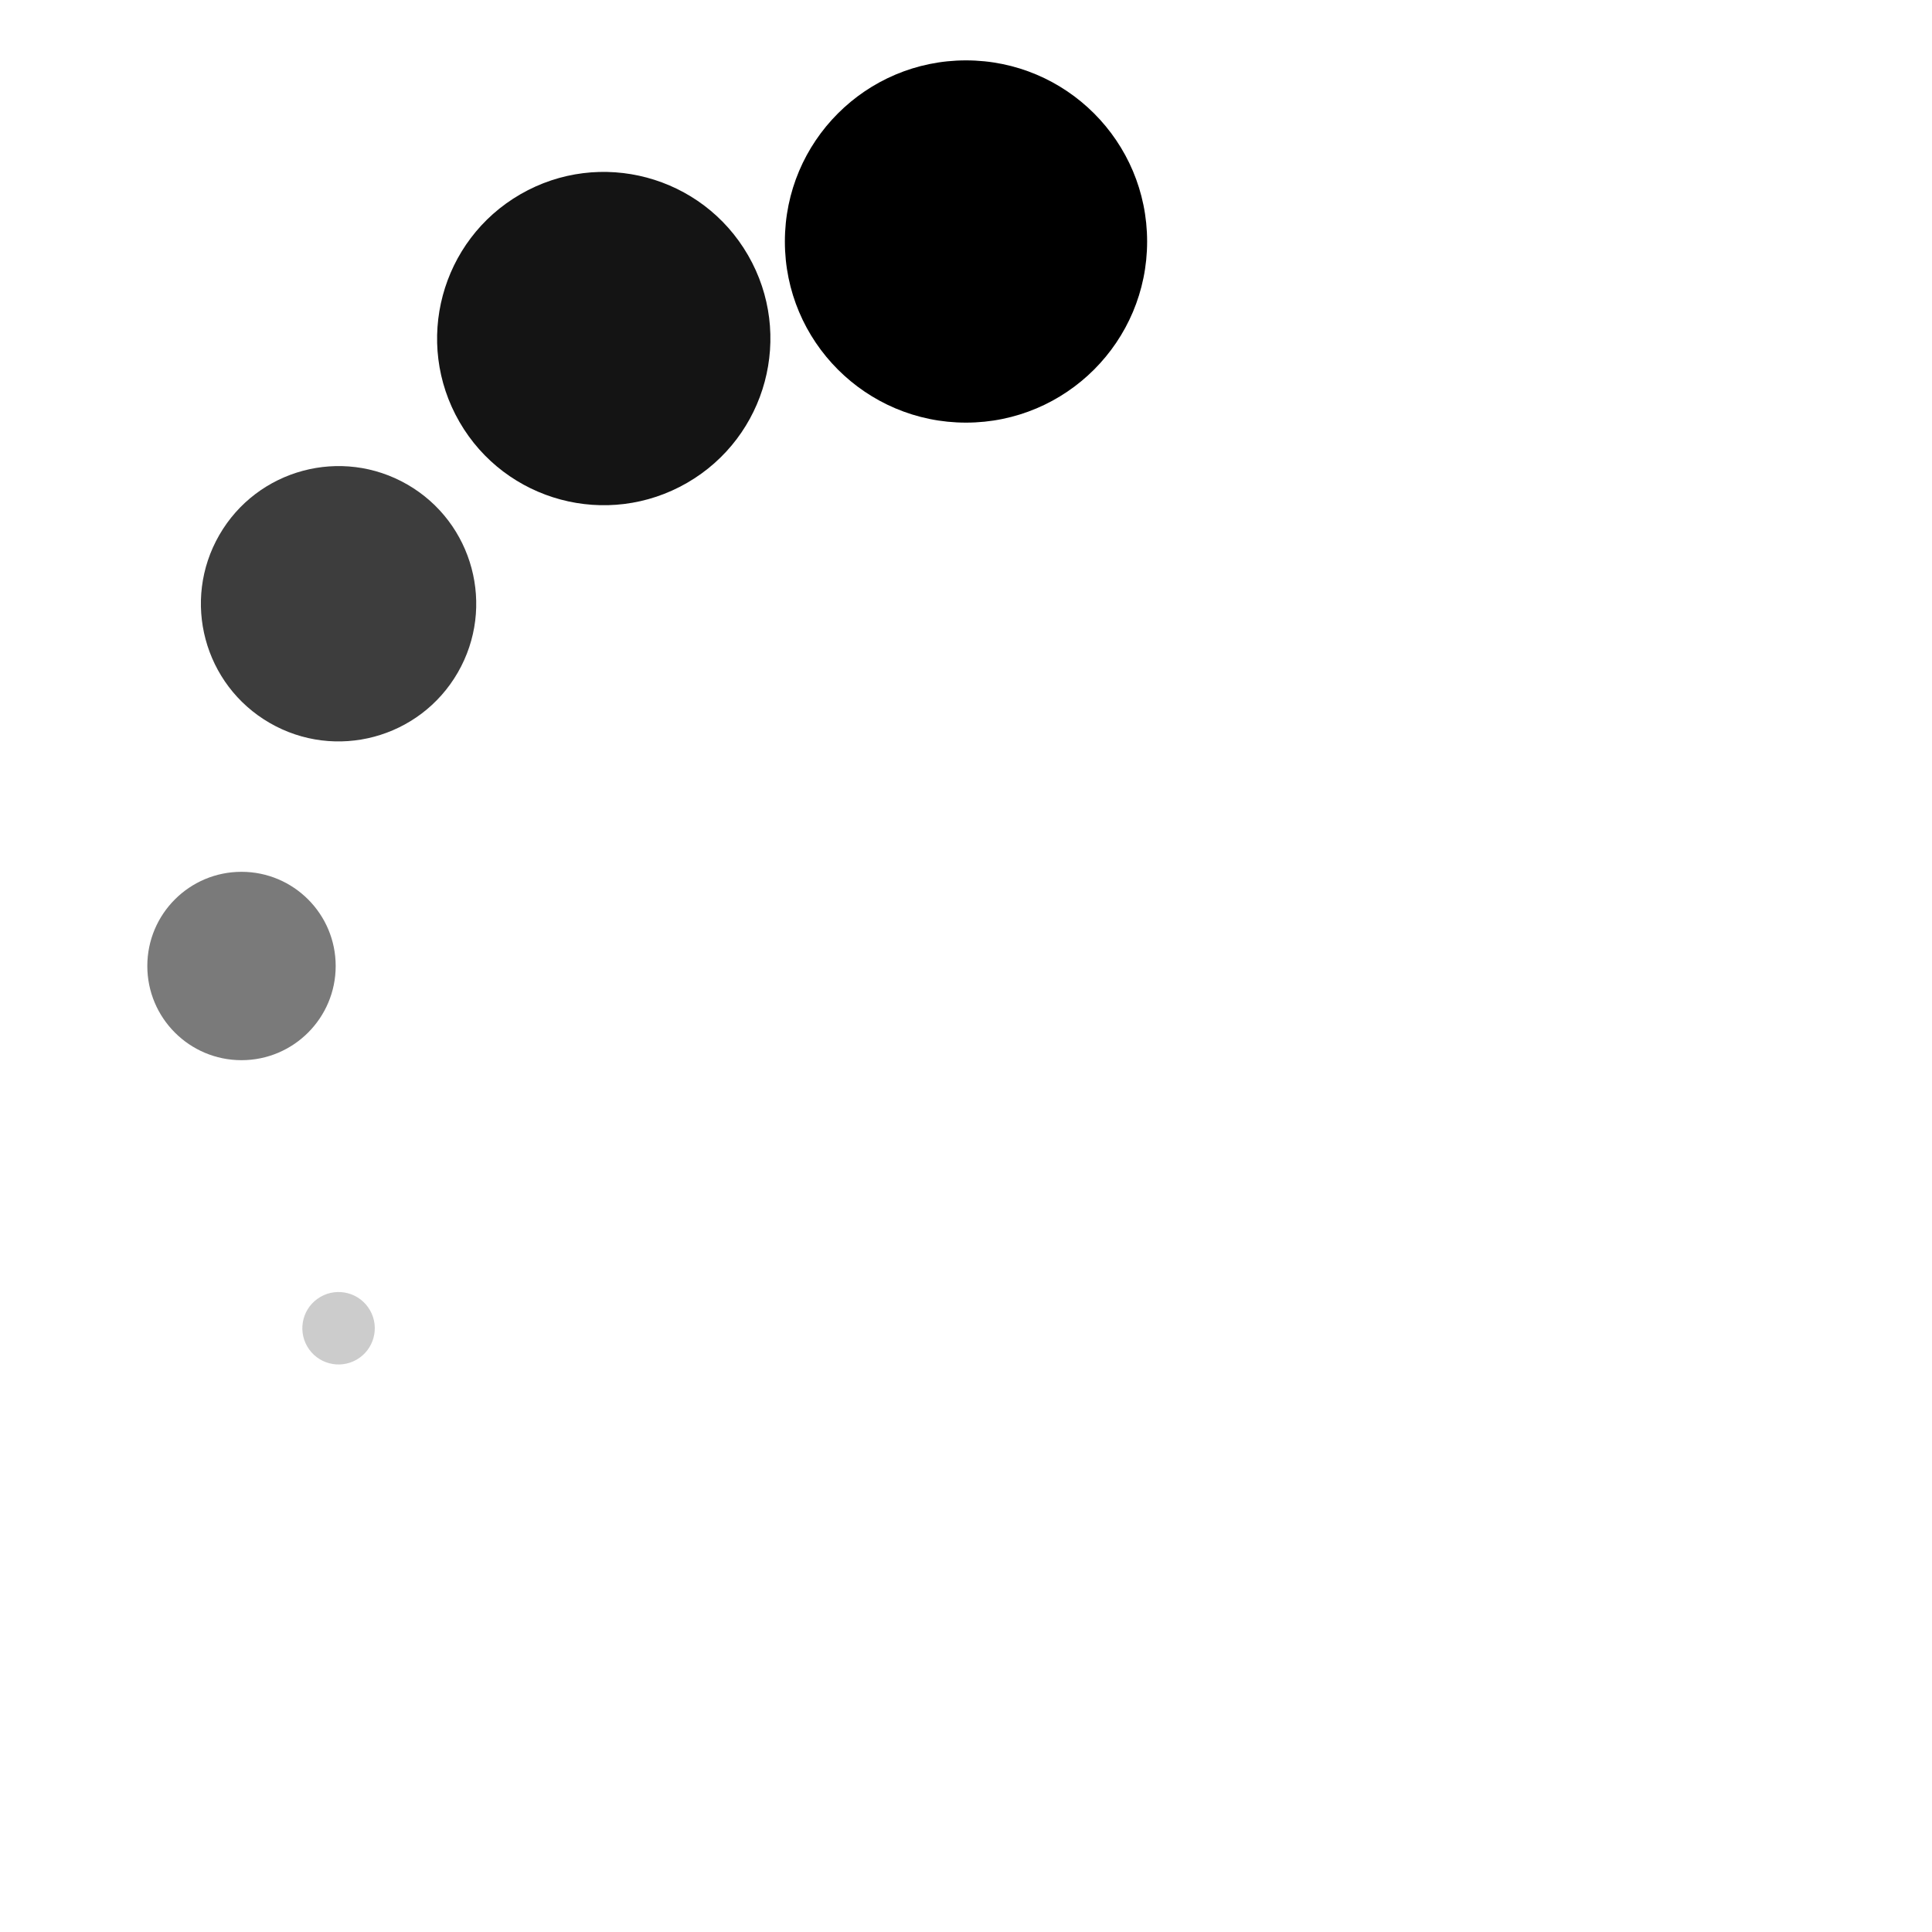 <svg width="16" height="16" viewBox="-8 -8 16 16" xmlns="http://www.w3.org/2000/svg">
	<g>
		<circle opacity="1" cx="0" cy="-6" r="1.5" />
		<circle opacity=".92" cx="0" cy="-6" r="1.38" transform="rotate(-30)" />
		<circle opacity=".76" cx="0" cy="-6" r="1.14" transform="rotate(-60)" />
		<circle opacity=".52" cx="0" cy="-6" r=".78" transform="rotate(-90)" />
		<circle opacity=".20" cx="0" cy="-6" r=".3" transform="rotate(-120)" />
		<animateTransform attributeName="transform" type="rotate" values="0;0;30;30;60;60;90;90;120;120;150;150;180;180;210;210;240;240;270;270;300;300;330;330;360" keyTimes="0;.083;.083;.167;.167;.25;.25;.333;.333;.417;.417;.5;.5;.583;.583;.667;.667;.75;.75;.833;.833;.917;.917;1;1" dur="2s" repeatCount="indefinite" />
	</g>
</svg>

